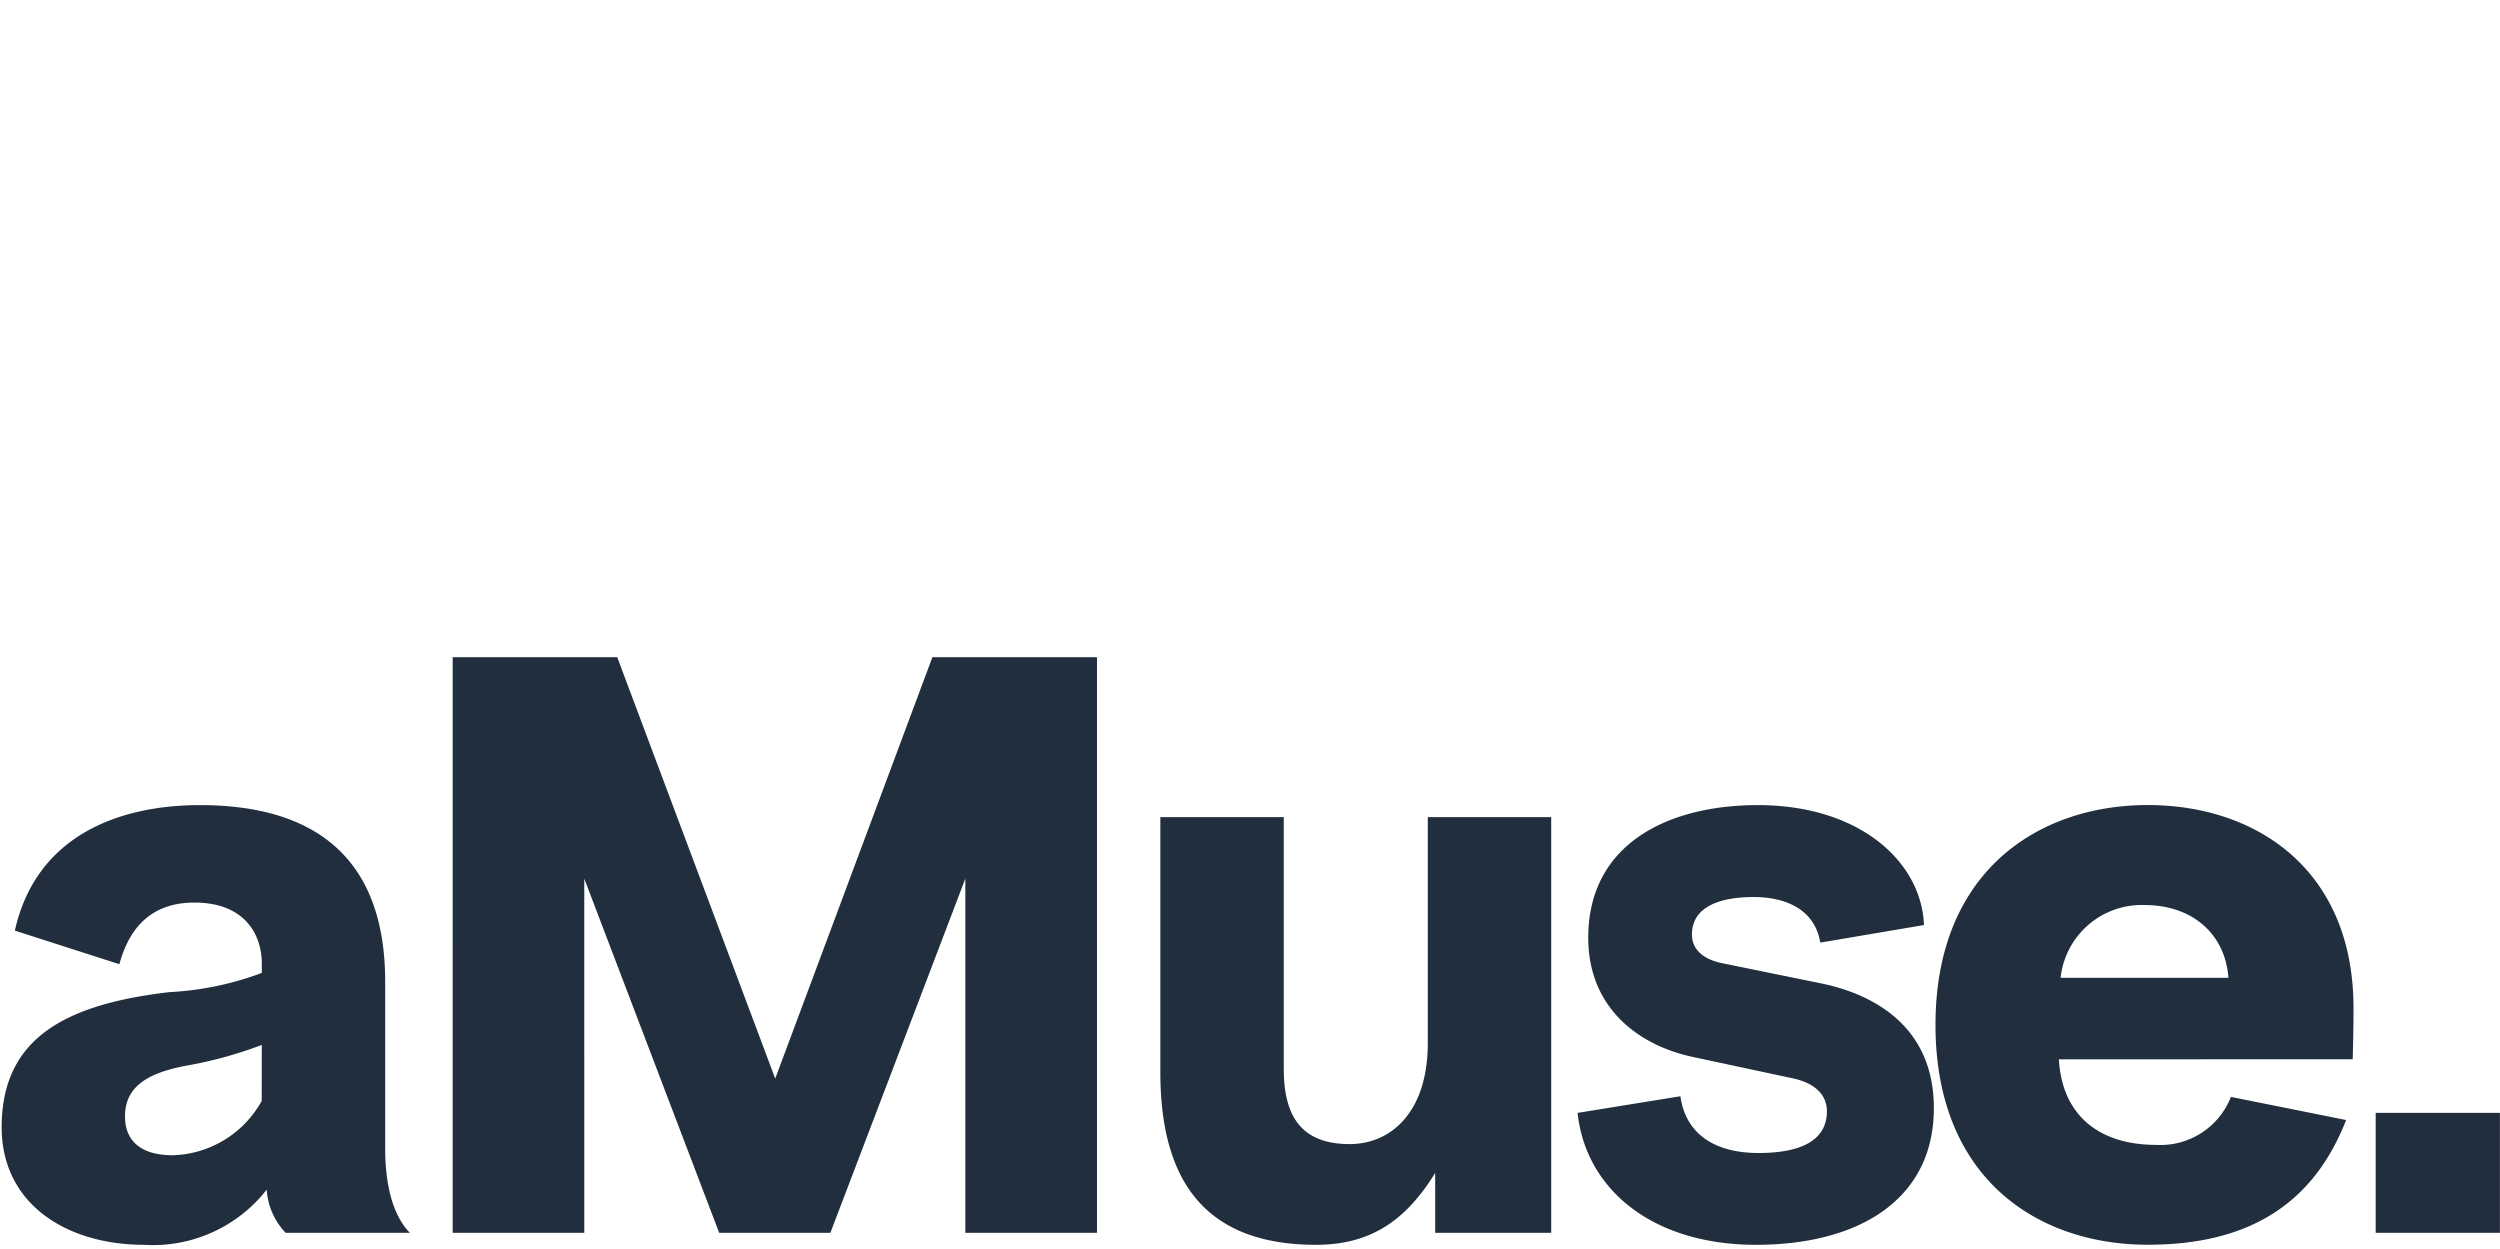 <svg xmlns="http://www.w3.org/2000/svg" width="150.104" height="75" viewBox="0 0 150.104 75"><defs><style>.a{fill:none;}.b{fill:#212e3e;}</style></defs><g transform="translate(1189 -639)"><rect class="a" width="150" height="75" transform="translate(-1189 639)"/><path class="b" d="M-32.987,8.928a4.136,4.136,0,0,0,1.136,2.592h7.46c-.889-.912-1.482-2.544-1.482-5.088V-3.552c0-7.728-4.545-10.608-11.117-10.608-4.792,0-9.832,1.776-11.117,7.536l6.275,2.016c.494-1.824,1.63-3.7,4.5-3.7,3.113,0,4.051,2.016,4.051,3.648v.576a18.439,18.439,0,0,1-5.534,1.152C-45.042-2.208-48.9-.192-48.9,5.184c0,4.608,3.9,7.056,8.547,7.056A8.659,8.659,0,0,0-32.987,8.928Zm-.3-5.328a6.313,6.313,0,0,1-5.336,3.264c-2.125,0-2.816-1.056-2.866-2.16-.1-1.968,1.383-2.784,3.656-3.216A24.9,24.9,0,0,0-33.283.24Zm19.368,7.92V-9.744l8.1,21.264H.857L8.96-9.744V11.52h7.905V-23.04H6.983l-9.437,25.3-9.486-25.3h-9.881V11.52ZM36.727-13.44V.144c0,4.032-2.125,6.048-4.694,6.048-2.866,0-3.953-1.632-3.953-4.512V-13.44H20.669V1.872c0,5.952,2.223,10.368,9.338,10.368,3.063,0,5.287-1.248,7.164-4.32v3.6h6.966V-13.44ZM45.719,4.32c.494,4.56,4.447,7.92,10.721,7.92,6.126,0,10.672-2.688,10.672-8.208,0-5.136-3.953-6.912-6.769-7.488l-5.879-1.2c-1.285-.24-1.877-.912-1.877-1.728,0-1.68,1.68-2.256,3.706-2.256,1.828,0,3.656.672,4,2.736L66.519-6.96c-.148-3.792-3.854-7.2-9.98-7.2-5.287,0-10.178,2.256-10.178,7.968,0,4.128,2.915,6.432,6.275,7.152l6.077,1.3c1.038.24,1.976.816,1.976,1.968,0,2.016-2.075,2.5-4.1,2.5-2.767,0-4.4-1.248-4.694-3.408ZM92.26,1.1c0-.1.049-1.584.049-3.072,0-8.352-5.879-12.192-12.352-12.192-6.571,0-12.747,3.984-12.747,13.2s6.126,13.2,12.747,13.2c6.176,0,9.98-2.544,11.907-7.488L84.948,3.36a4.546,4.546,0,0,1-4.5,2.88c-3.31,0-5.632-1.68-5.83-5.136ZM79.76-8.16c2.866,0,4.842,1.728,5.04,4.368H74.721A4.9,4.9,0,0,1,79.76-8.16ZM101.1,11.52V4.32h-7.46v7.2Z" transform="translate(-1140 701.5)"/></g></svg>